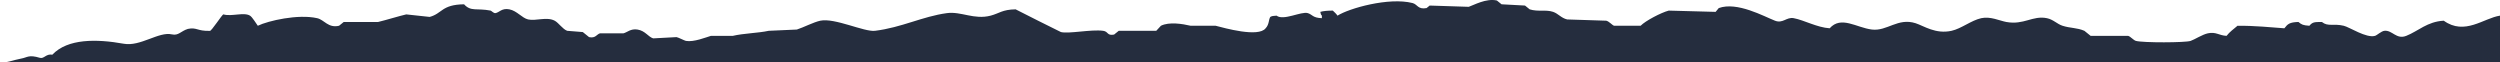 <?xml version="1.0" encoding="utf-8"?>
<!-- Generator: Adobe Illustrator 16.0.0, SVG Export Plug-In . SVG Version: 6.00 Build 0)  -->
<!DOCTYPE svg PUBLIC "-//W3C//DTD SVG 1.1//EN" "http://www.w3.org/Graphics/SVG/1.1/DTD/svg11.dtd">
<svg version="1.1" id="rippedPaperBottom" xmlns="http://www.w3.org/2000/svg" xmlns:xlink="http://www.w3.org/1999/xlink" x="0px"
	 y="0px" width="800px" height="20px" viewBox="0 0 800 20" enable-background="new 0 0 800 20" xml:space="preserve">
<path fill="#252D3E" d="M800,20c-266.64,0-533.355,0-800,0c0-10.504,0,10.504,0,0c1.979,0.203,4.439-0.838,6.75-1.25
	c2.072-0.37,2.398-1.329,6-0.25c1.363,0.409,1.945-1.37,4-1c4.893-5.188,14.162-5.068,22.875-3.5c5.32,0.959,11.174-3.966,15.375-3
	c2.146,0.49,2.896-1.076,5.125-1.75c2.852-0.595,2.953,0.743,7,0.625c0.383,0.379,4.021-5.376,4.375-5.269
	c2.584,0.766,6.562-0.798,8.5,0.404c0.768,0.475,1.982,2.569,2.5,3.232c3.342-1.613,12.865-3.805,19-2.424
	c2.279,0.513,3.527,3.245,7,2.424c0.5-0.404,1-0.808,1.5-1.212c3.666,0,7.334,0,11,0c2.354-0.557,6.895-1.949,9-2.424
	c2.5,0.269,5,0.539,7.5,0.808c4.039-1.083,3.785-3.945,11-4.04c2.197,2.431,4.072,1.152,8.5,2.02c0.238,0.047,0.982,0.875,1.5,0.808
	c1.271-0.167,2.033-1.7,4.5-1.212c2.455,0.486,4.021,2.775,6,3.232c2.459,0.567,5.953-0.946,8.5,0.404
	c1.283,0.681,2.553,2.706,4,3.232c1.666,0.135,3.334,0.269,5,0.404c0.666,0.539,1.334,1.077,2,1.616
	c2.107,0.463,2.428-0.928,3.5-1.212c2.5,0,5,0,7.5,0c1.217-0.301,2.324-1.566,4.5-1.212c2.479,0.402,3.354,2.271,5,2.828
	c2.5-0.136,5-0.271,7.5-0.404c0.652,0.13,2.549,1.128,3,1.212c2.496,0.458,6.475-1.175,8-1.615c2.334,0,4.67,0,7,0
	c3.387-0.81,8.08-0.877,11.5-1.617c3-0.135,6-0.269,9-0.404c2.076-0.656,5.334-2.367,7.5-2.828c4.59-0.979,14.061,3.653,17.5,3.232
	c8.555-1.051,15.195-4.6,23-5.656c4.572-0.622,8.705,2.188,14,0.808c2.799-0.729,3.689-1.953,8-2.02
	c0.082,0.087,14.328,7.229,14.5,7.271c2.576,0.62,9.65-0.917,13.5-0.404c1.744,0.231,1.166,1.64,3.5,1.211
	c0.5-0.403,1-0.809,1.5-1.211c4,0,8,0,12,0c0.5-0.539,1-1.077,1.5-1.616c2.646-1.311,6.873-0.61,9.5,0c2.666,0,5.338,0,8,0
	c2.852,0.727,13.675,3.808,16,0.808c1.179-1.233,0.923-2.762,1.5-3.636c0.594-0.324,0.845-0.313,2-0.404
	c2.2,1.715,7.898-1.444,10-0.808c1.475,0.446,1.551,1.528,4.5,1.616c0-0.269,0-0.539,0-0.808c-0.376-0.433-0.301-0.384-0.5-1.212
	c1.023-0.288,2.341-0.401,4-0.404c0.573,0.588,1.005,0.889,1.5,1.616c3.663-2.338,16.4-5.961,24-4.04
	c1.621,0.41,1.688,2.146,4.5,1.616c0.337-0.269,0.671-0.539,1-0.808c4.166,0.135,8.334,0.269,12.5,0.404
	c1.509-0.492,5.567-2.811,9-2.02c0.5,0.404,1,0.808,1.5,1.212c2.5,0.135,5,0.269,7.5,0.404c0.5,0.404,1,0.808,1.5,1.212
	c2.688,0.845,5.186,0.013,7.5,0.808c1.646,0.562,2.621,2.003,4.5,2.424c4.166,0.135,8.334,0.27,12.5,0.404
	c0.951,0.228,1.863,1.4,2.5,1.616c2.833,0,5.667,0,8.5,0c1.544-1.587,6.576-4.225,9-4.848c5,0.135,10,0.269,15,0.404
	c0.333-0.404,0.667-0.808,1-1.212c5.854-2.142,14.461,2.662,18,4.04c2.541,0.99,3.66-1.249,6-0.808
	c3.339,0.629,7.41,2.964,11.5,3.232c3.645-4.103,8.567-0.199,13.5,0.404c4.896,0.599,8.296-3.855,14-2.02
	c2.632,0.847,6.404,3.562,11.5,2.424c3.154-0.706,6.271-3.326,9.5-4.041c2.915-0.645,5.877,0.819,8,1.212
	c5.646,1.045,8.438-2.139,13-1.212c2.042,0.415,3.28,1.871,5,2.425c2.586,0.825,4.607,0.584,7,1.616
	c0.667,0.538,1.333,1.079,2,1.616c4,0,8,0,12,0c0.788,0.217,1.711,1.399,2.5,1.615c2.288,0.621,15.792,0.58,17.5,0
	c1.283-0.438,3.725-2.037,5.5-2.424c2.605-0.569,3.518,0.679,6,0.809c0.985-1.282,2.277-2.172,3.5-3.229
	c5.542-0.044,10.706,0.499,15,0.808c1.059-1.388,1.689-1.944,4.5-2.021c1.018,0.855,1.475,1.071,3.5,1.213
	c0.986-1.151,1.506-1.218,4-1.213c1.993,1.59,3.646,0.413,7,1.213c1.854,0.441,7.212,4.032,10,3.229
	c0.654-0.188,2.021-1.504,3-1.616c2.529-0.29,3.821,2.88,7,1.616c3.893-1.549,6.714-4.564,12-4.849
	c6.727,4.831,12.787-0.842,18-1.616C800,15.378,800,9.63,800,20z"/>
</svg>
